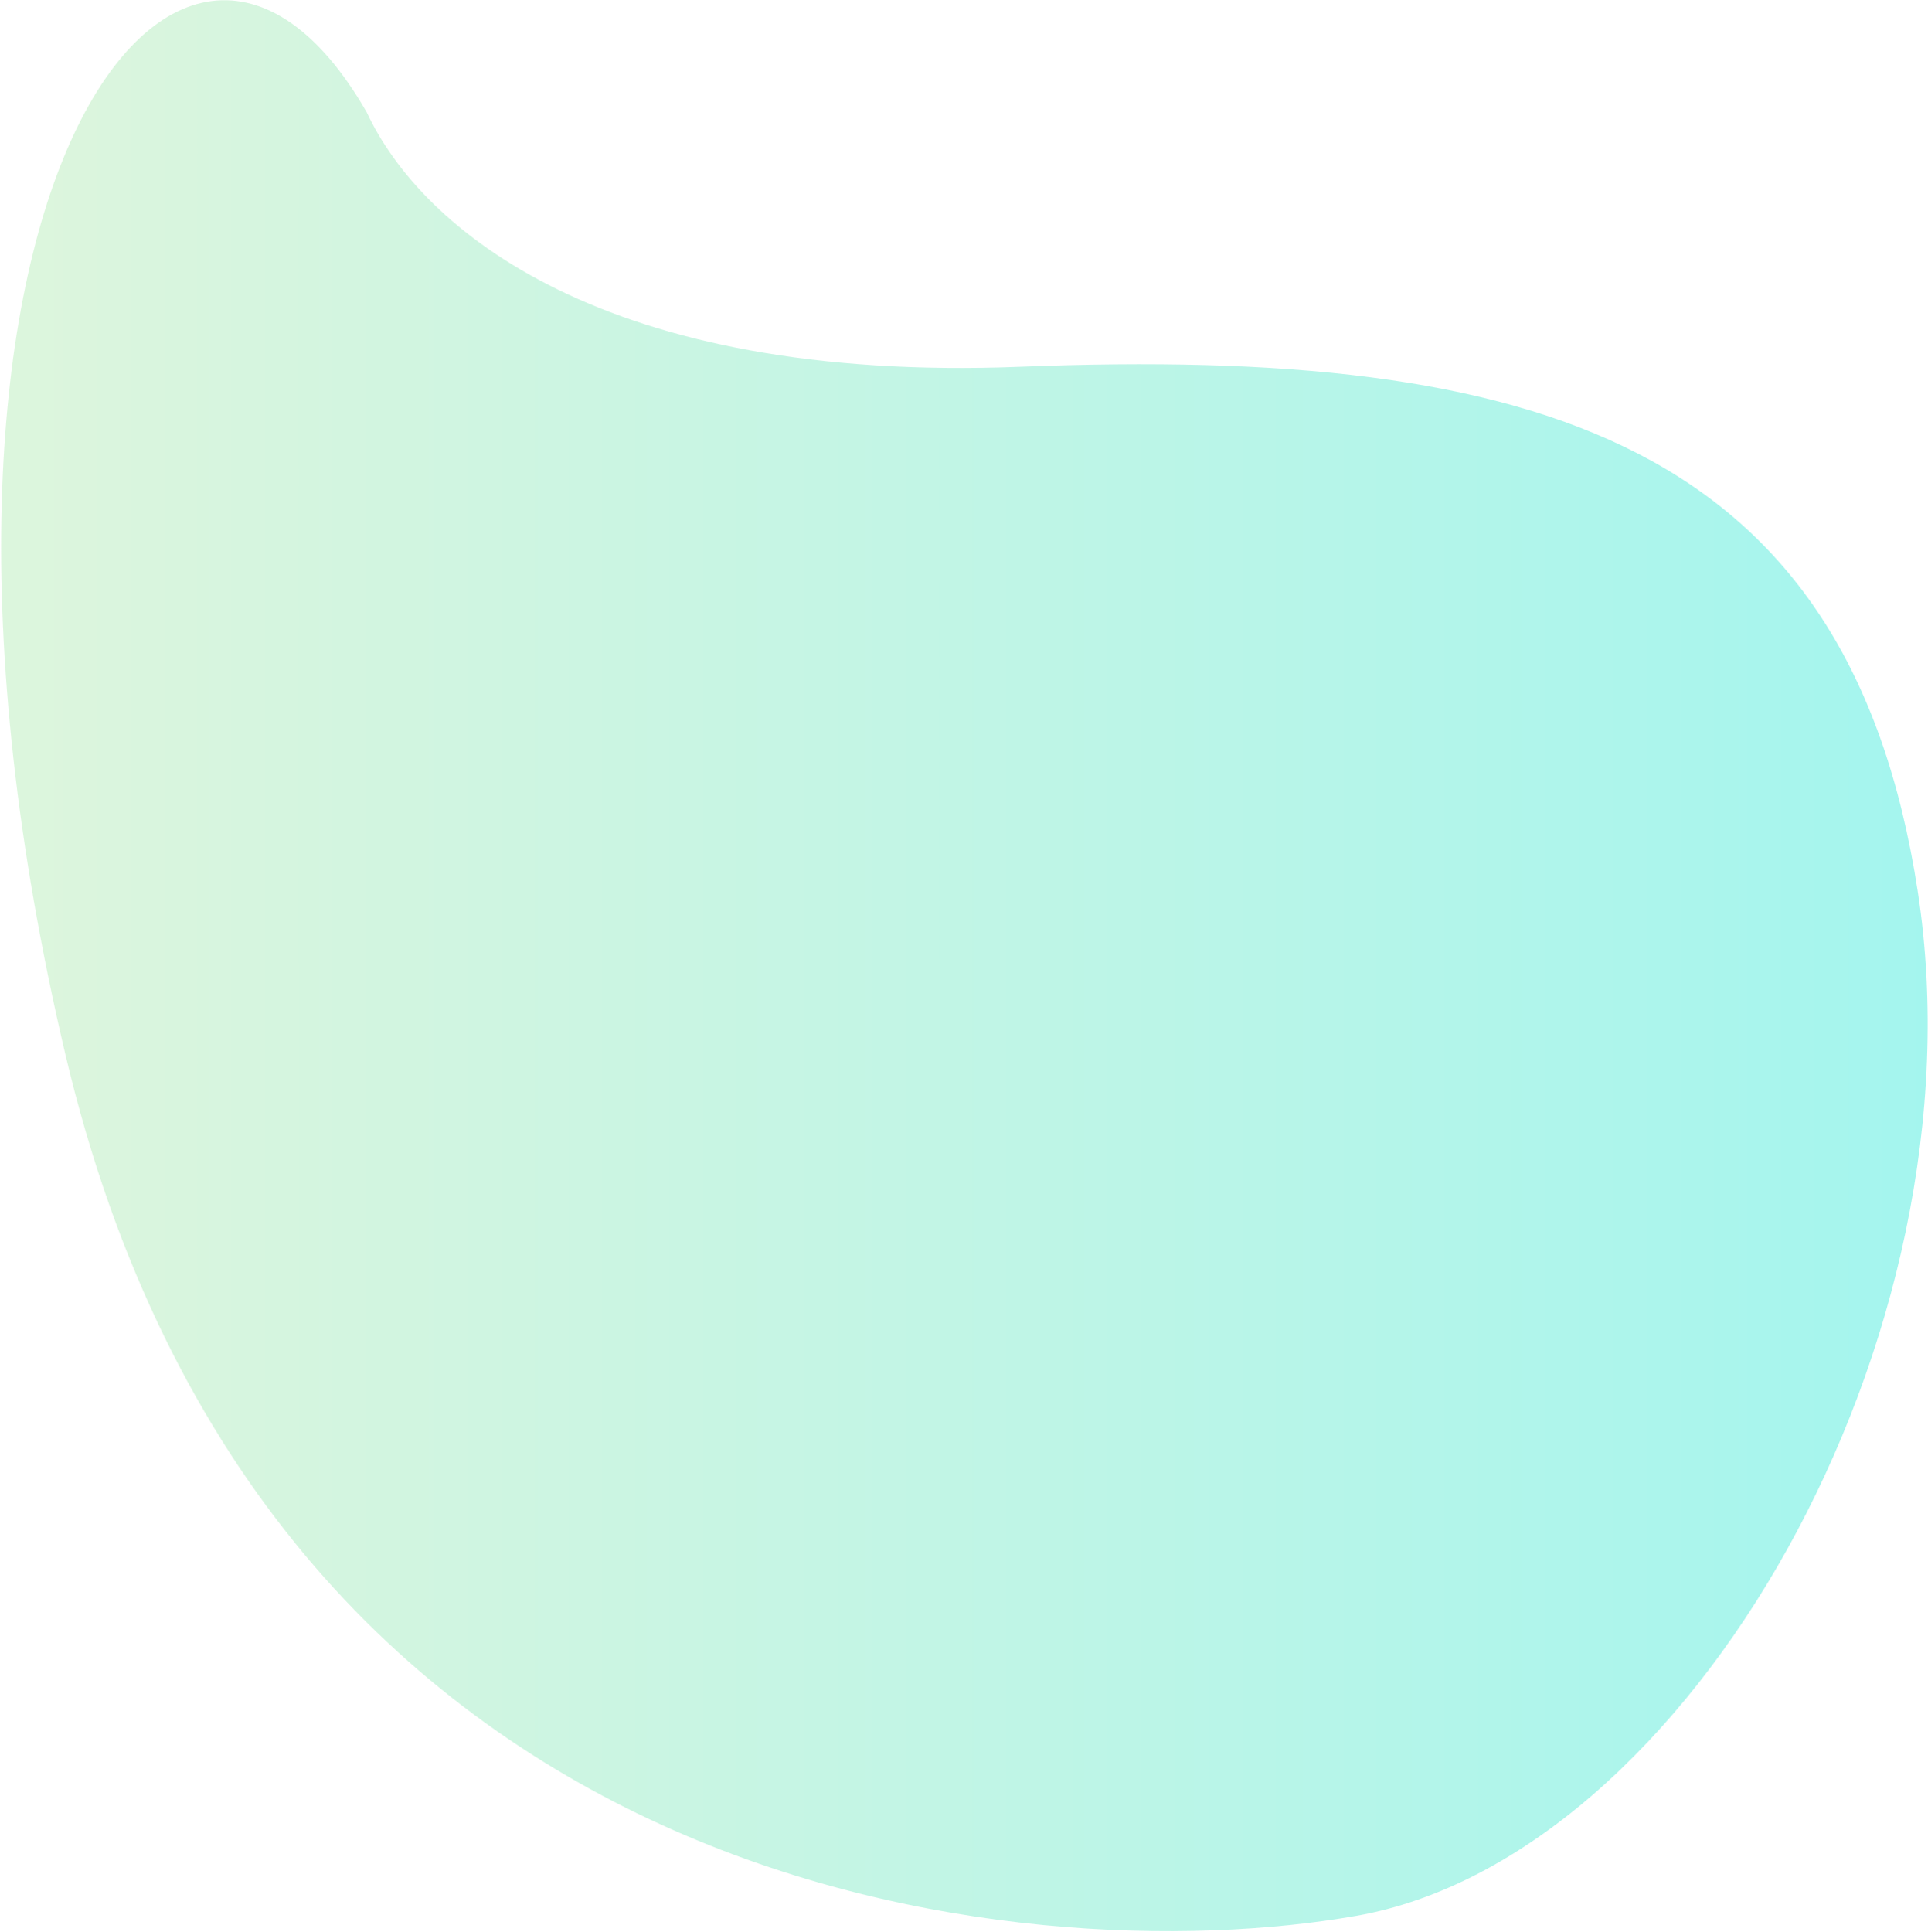 <svg width="941" height="943" viewBox="0 0 941 943" fill="none" xmlns="http://www.w3.org/2000/svg">
<path d="M498 179.001C294.8 187.001 205.662 111.978 178.995 54.812C86.496 -106.688 -65.5 102 32 515C129.5 928 500 963.5 662 935C824 906.5 969.5 653.001 936 435.001C902.5 217.001 752 169.001 498 179.001Z" fill="url(#paint0_linear)" fill-opacity="0.5"/>
<defs>
<linearGradient id="paint0_linear" x1="22.496" y1="380.811" x2="1116" y2="380.811" gradientUnits="userSpaceOnUse">
<stop stop-color="#BAEDBC"/>
<stop offset="1" stop-color="#35ECE5"/>
</linearGradient>
</defs>
</svg>
